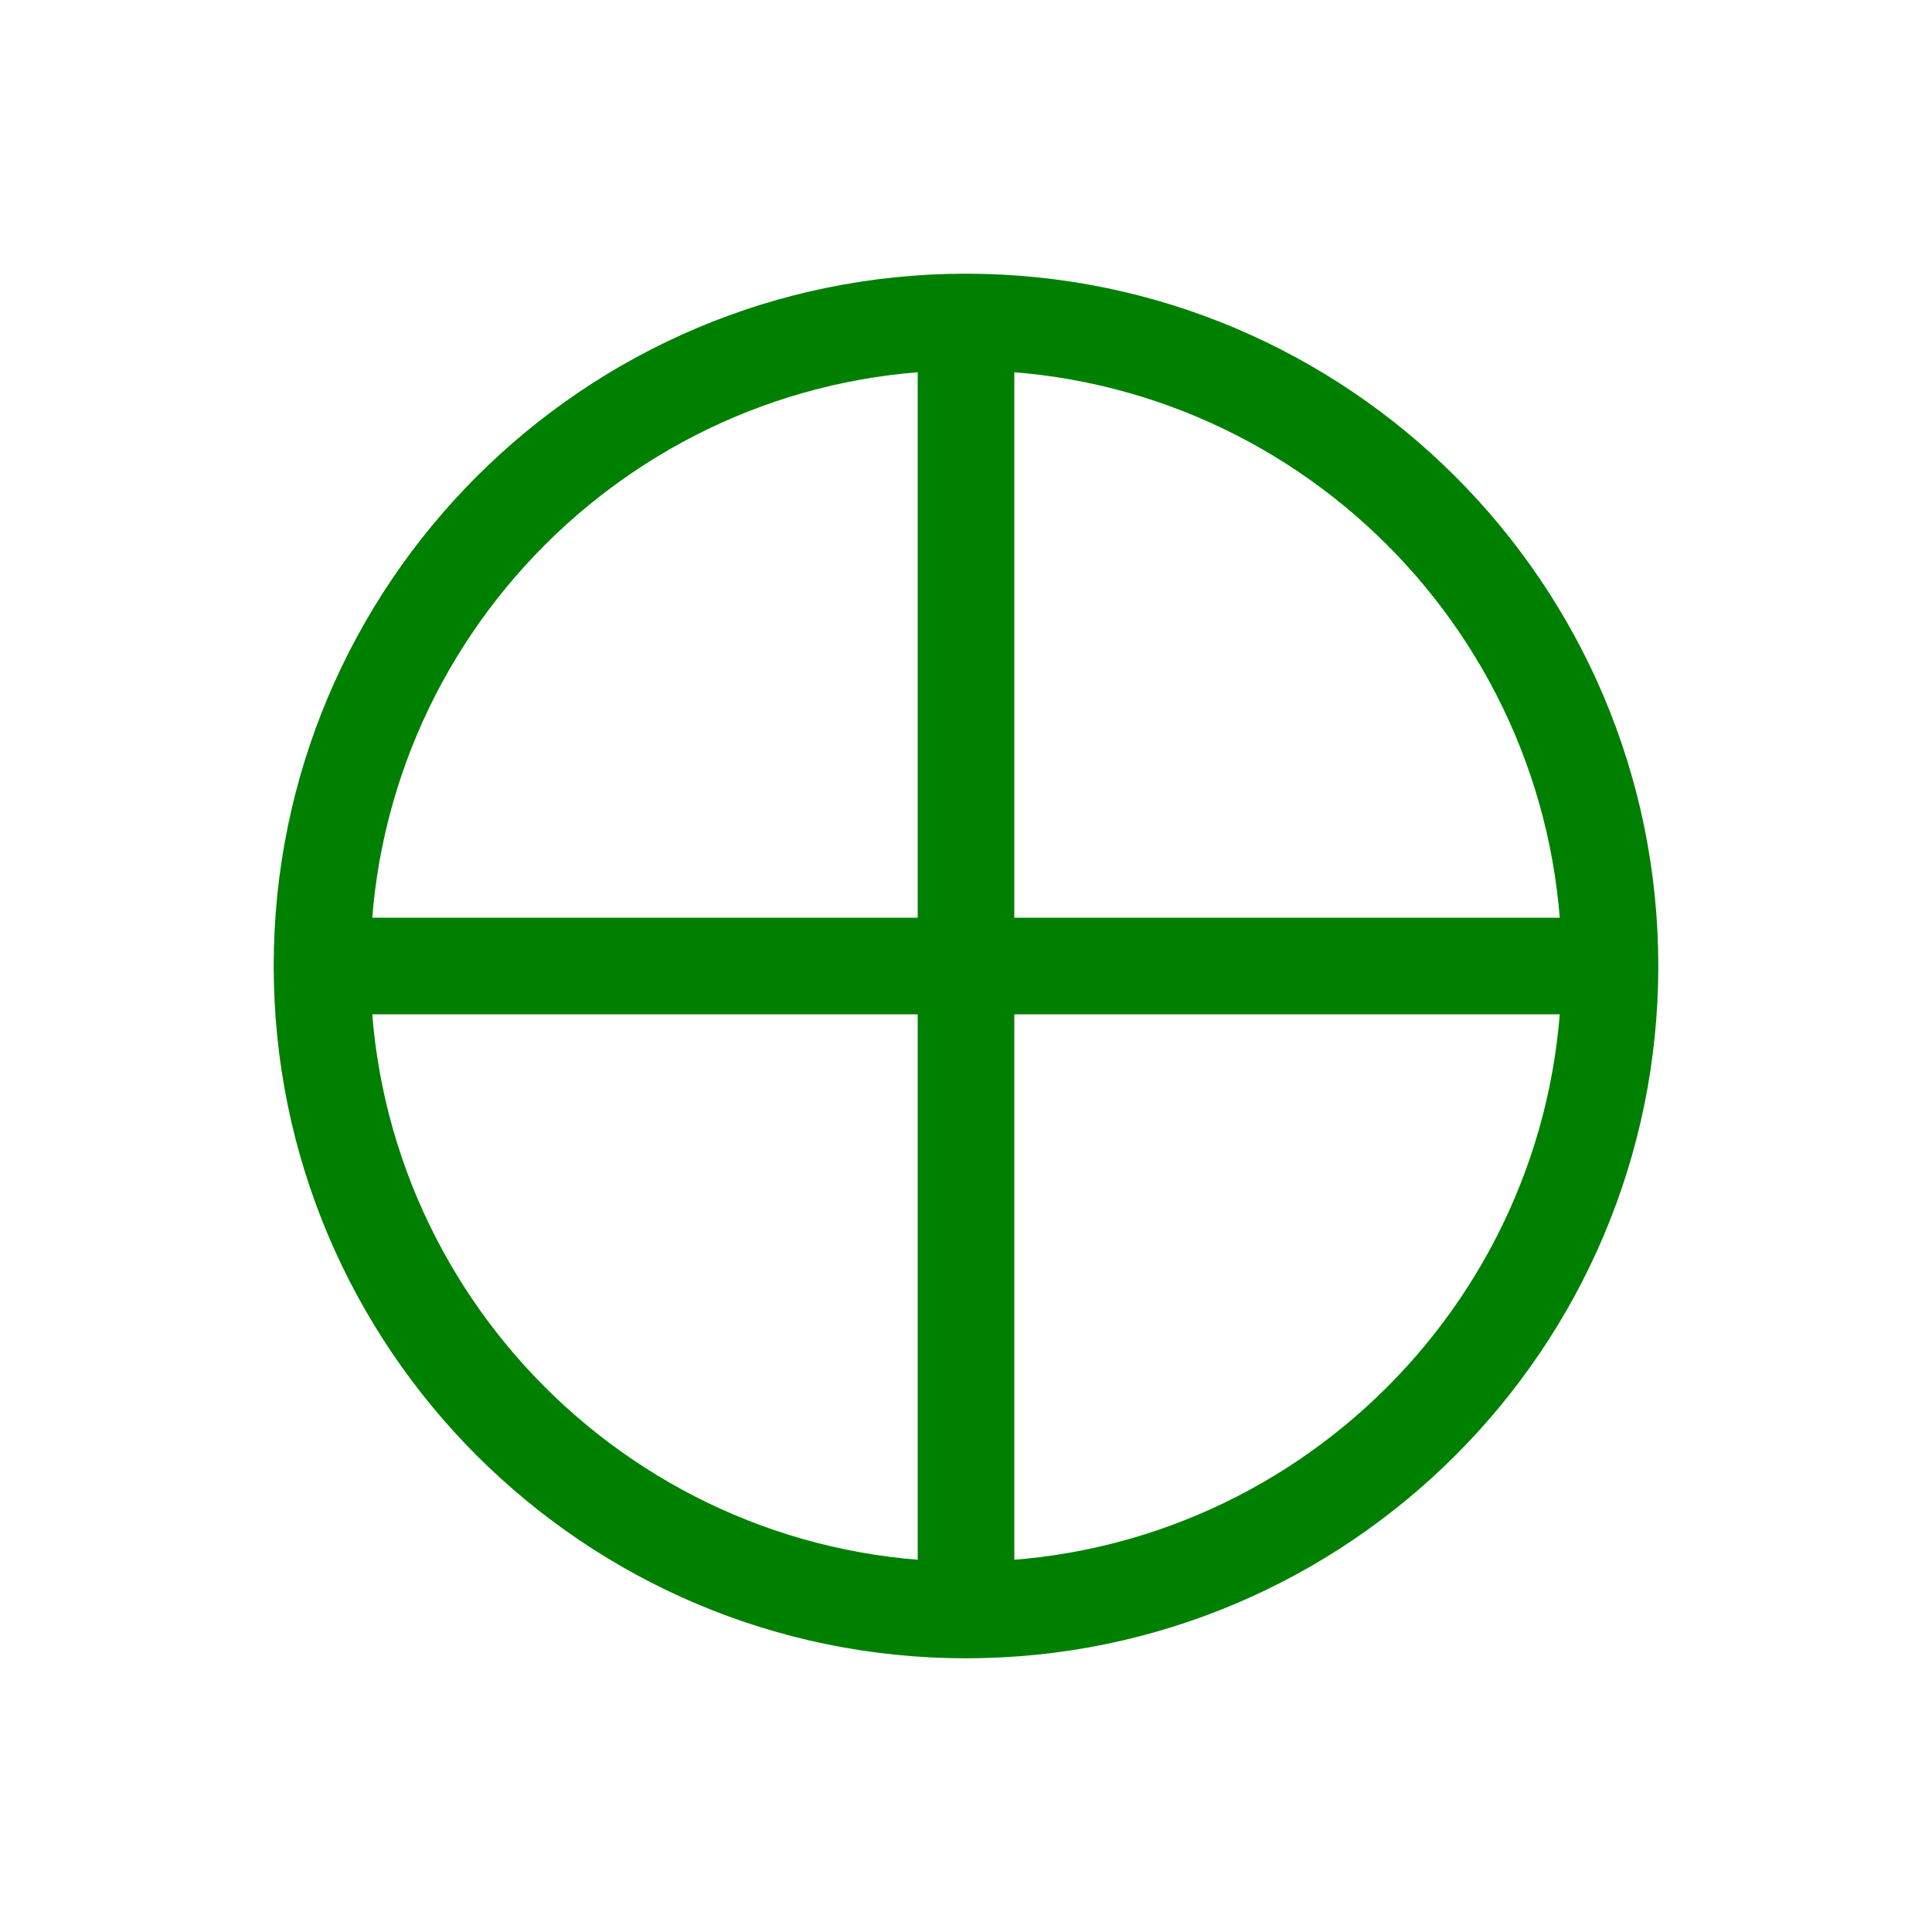 <svg width="16" height="16" viewBox="0 0 12 12" xmlns="http://www.w3.org/2000/svg"><path style="fill:none;stroke:green;stroke-width:.6;stroke-linecap:butt;stroke-linejoin:miter;stroke-miterlimit:10;stroke-opacity:1;stroke-dasharray:none" d="M10 6c0-2.207-1.793-4-4-4S2 3.793 2 6s1.793 4 4 4 4-1.793 4-4zm-4 4V2M2 6h8"/></svg>